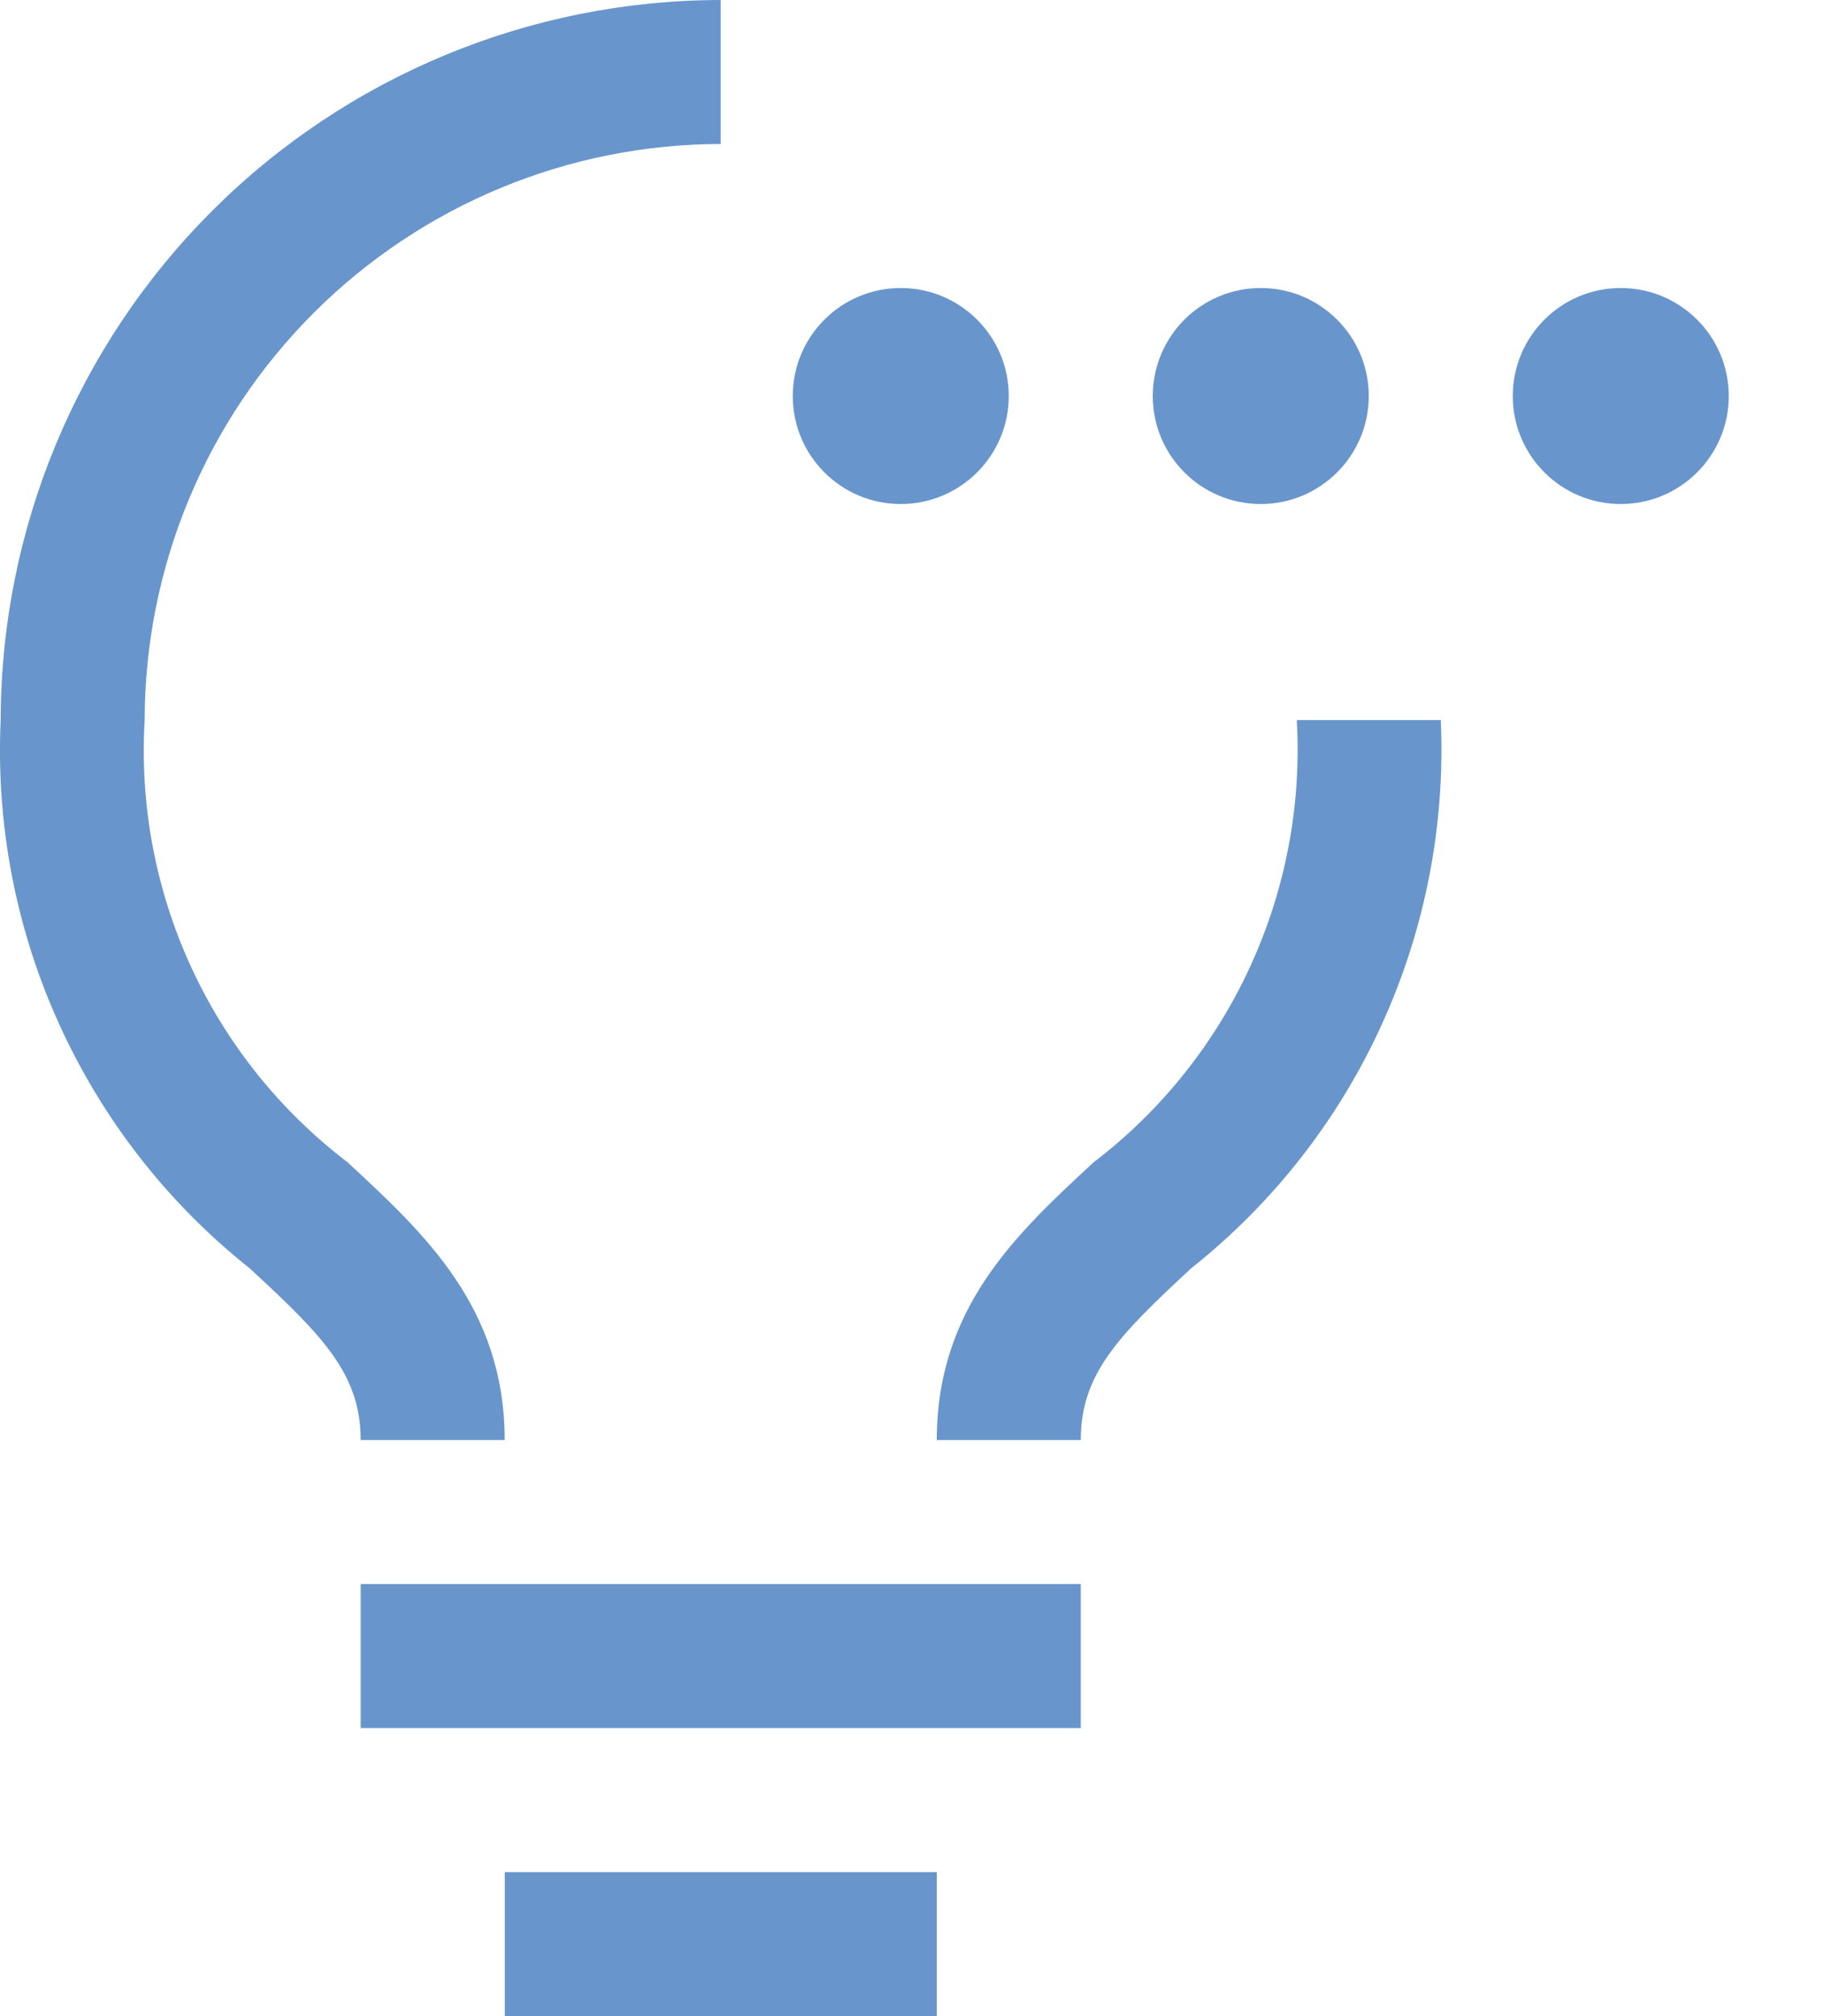 <svg width="19" height="21" viewBox="0 0 19 21" fill="none" xmlns="http://www.w3.org/2000/svg">
<path d="M3.757 16.5H11.258V18H3.757V16.5Z" fill="#6896CC"/>
<path d="M5.258 19.5H9.758V21H5.258V19.5Z" fill="#6896CC"/>
<path d="M3.619 12.105C2.916 11.569 2.356 10.869 1.988 10.066C1.62 9.263 1.455 8.382 1.507 7.5C1.509 5.909 2.142 4.384 3.267 3.26C4.392 2.135 5.917 1.502 7.507 1.5V0C5.519 0.002 3.613 0.793 2.207 2.199C0.801 3.605 0.01 5.512 0.007 7.5C-0.043 8.59 0.165 9.676 0.617 10.669C1.068 11.662 1.748 12.534 2.602 13.212C3.361 13.913 3.757 14.311 3.757 15H5.257C5.257 13.62 4.425 12.851 3.619 12.105Z" fill="#6896CC"/>
<path d="M11.391 12.107C10.588 12.851 9.758 13.62 9.758 15H11.258C11.258 14.31 11.652 13.912 12.409 13.21C13.263 12.532 13.944 11.661 14.395 10.668C14.847 9.675 15.057 8.59 15.008 7.5H13.508C13.559 8.383 13.392 9.264 13.023 10.067C12.654 10.871 12.094 11.571 11.391 12.107Z" fill="#6896CC"/>
<path d="M9.383 5.25C10.004 5.25 10.508 4.746 10.508 4.125C10.508 3.504 10.004 3 9.383 3C8.761 3 8.258 3.504 8.258 4.125C8.258 4.746 8.761 5.25 9.383 5.25Z" fill="#6896CC"/>
<path d="M16.883 5.25C17.504 5.25 18.008 4.746 18.008 4.125C18.008 3.504 17.504 3 16.883 3C16.261 3 15.758 3.504 15.758 4.125C15.758 4.746 16.261 5.25 16.883 5.25Z" fill="#6896CC"/>
<path d="M13.133 5.25C13.754 5.25 14.258 4.746 14.258 4.125C14.258 3.504 13.754 3 13.133 3C12.511 3 12.008 3.504 12.008 4.125C12.008 4.746 12.511 5.25 13.133 5.25Z" fill="#6896CC"/>
</svg>
